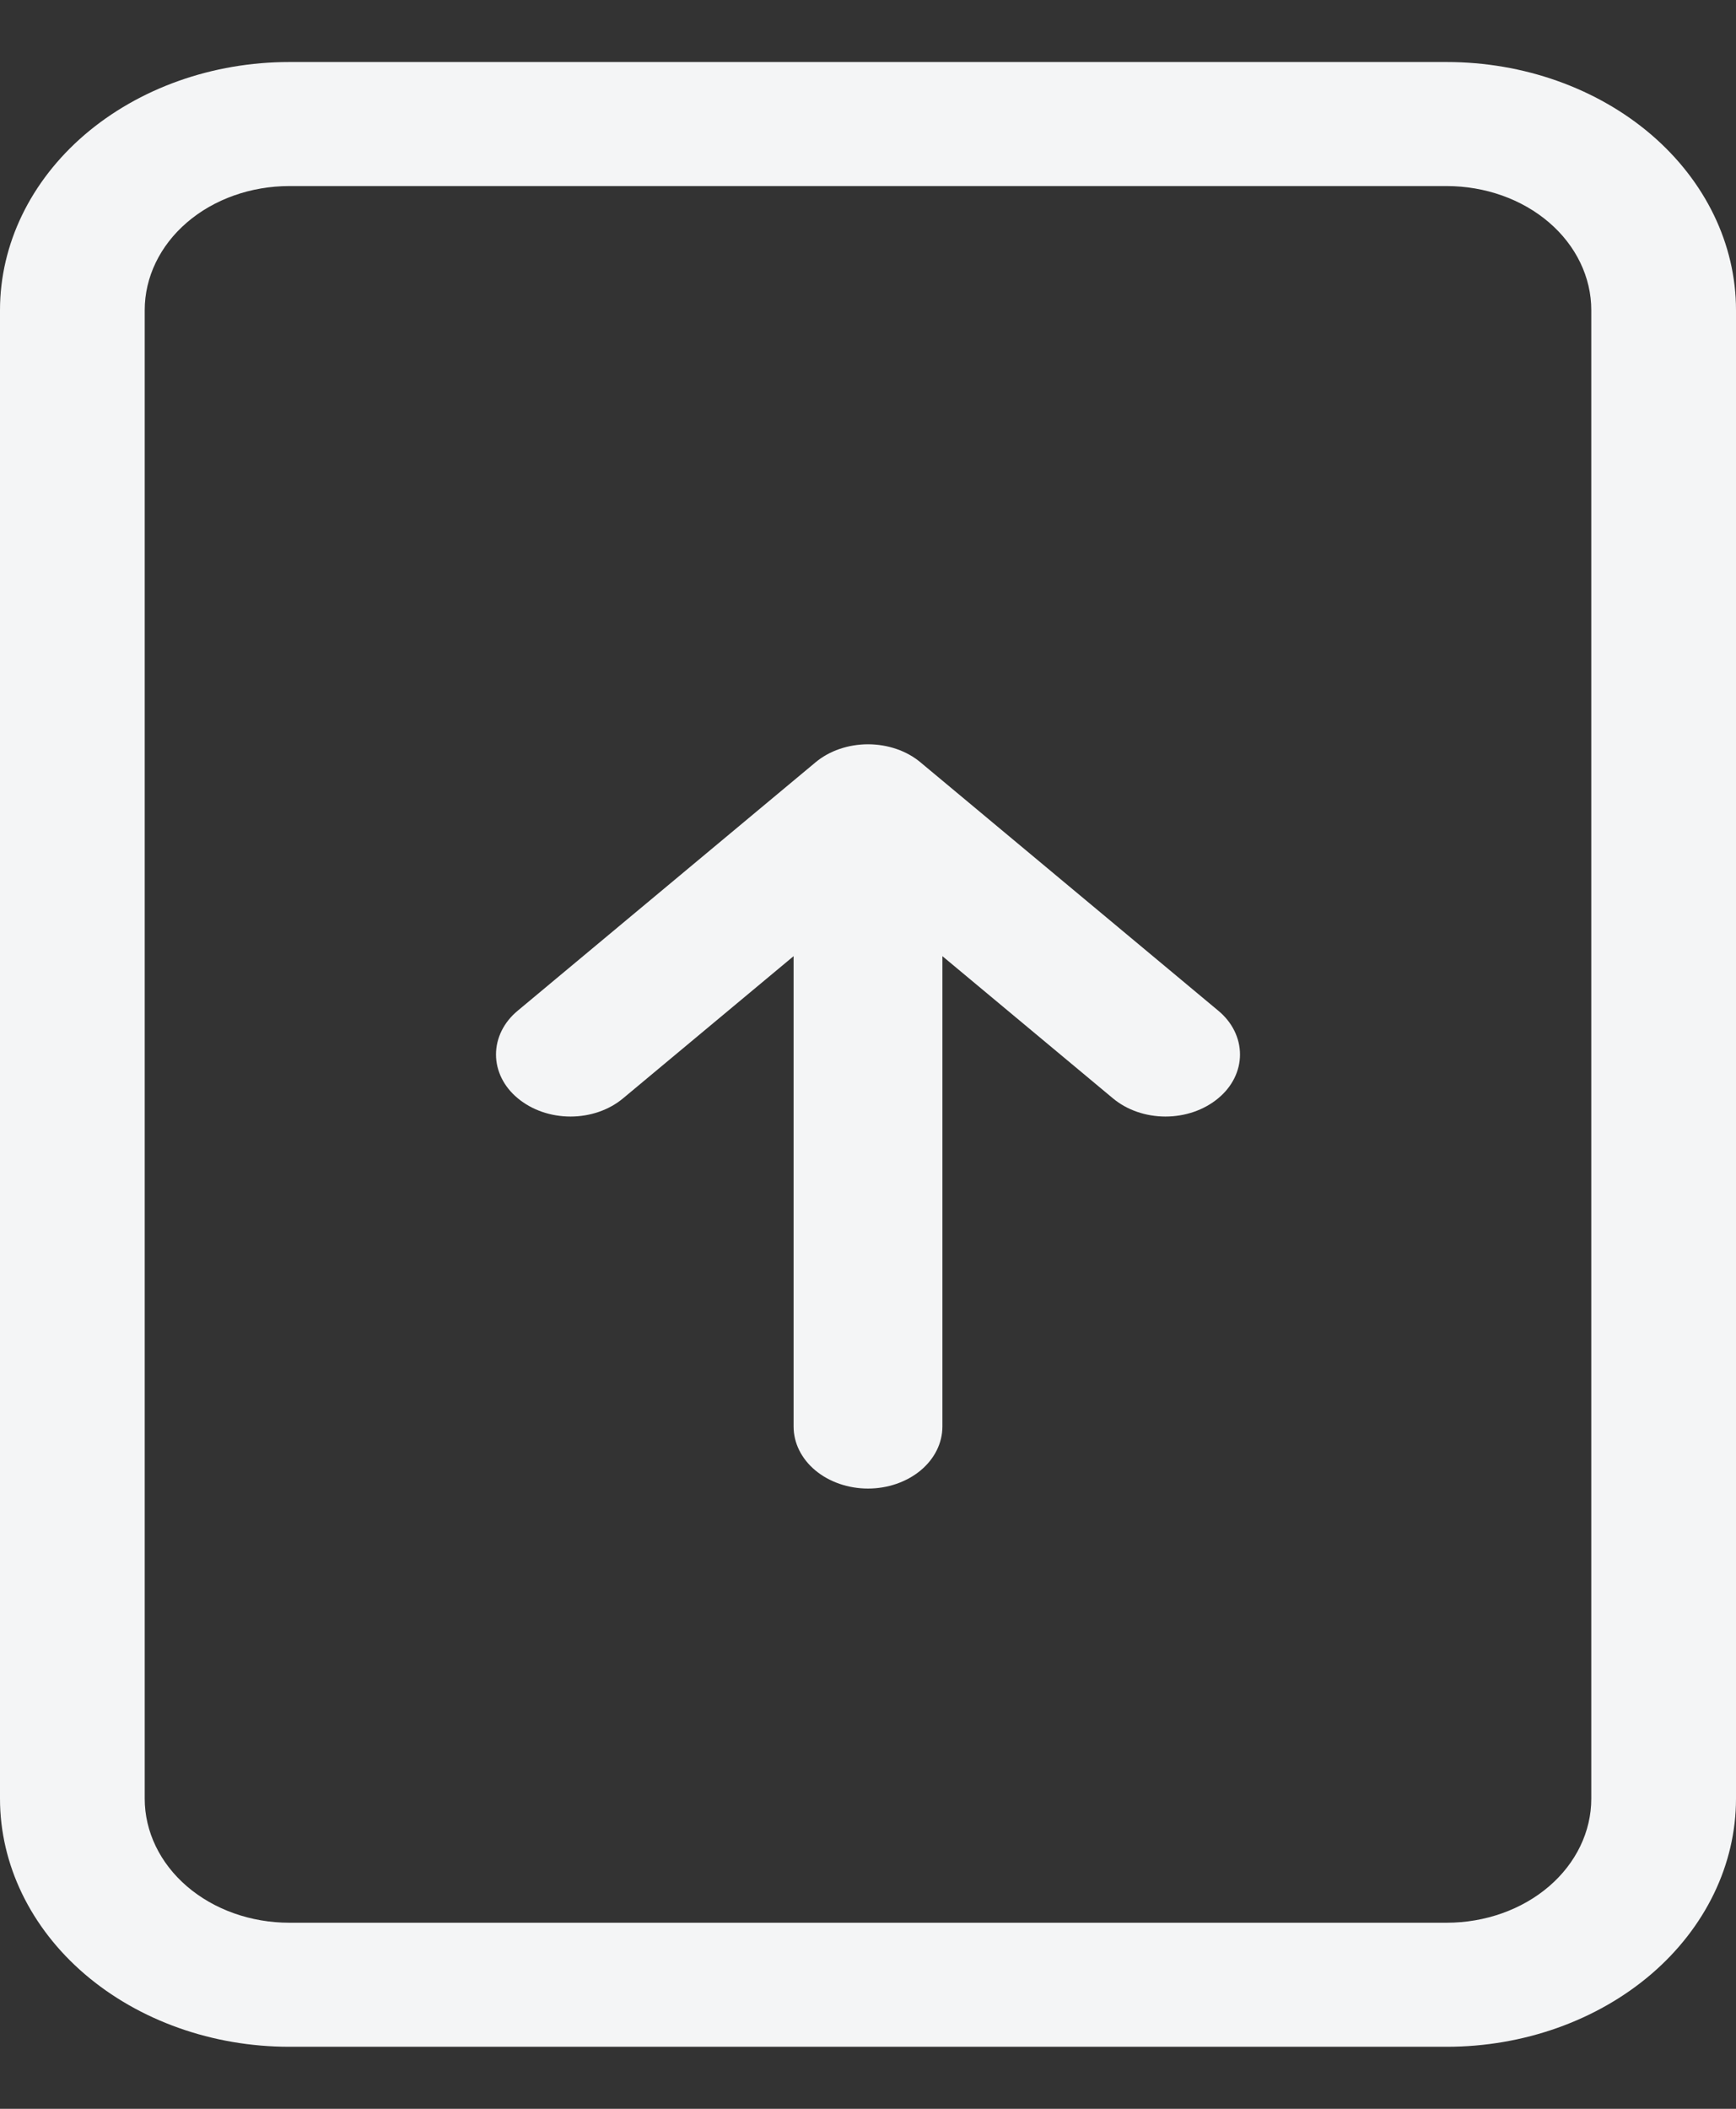 <svg width="14" height="17" viewBox="0 0 14 17" fill="none" xmlns="http://www.w3.org/2000/svg">
<rect x="0" y="0" width="14" height="17" fill="#333333" stroke="none"/>
<g id="Group 9761">
<path id="Vector" d="M2.333 0.5C1.714 0.5 1.121 0.711 0.683 1.086C0.246 1.461 0 1.97 0 2.5V14.5C0 15.03 0.246 15.539 0.683 15.914C1.121 16.289 1.714 16.5 2.333 16.5H11.667C12.286 16.5 12.879 16.289 13.317 15.914C13.754 15.539 14 15.03 14 14.5V2.5C14 1.97 13.754 1.461 13.317 1.086C12.879 0.711 12.286 0.5 11.667 0.5H2.333ZM2.333 1.5H11.667C11.976 1.5 12.273 1.605 12.492 1.793C12.71 1.98 12.833 2.235 12.833 2.5V14.5C12.833 14.765 12.71 15.02 12.492 15.207C12.273 15.395 11.976 15.5 11.667 15.5H2.333C2.024 15.5 1.727 15.395 1.508 15.207C1.29 15.02 1.167 14.765 1.167 14.5V2.5C1.167 2.235 1.29 1.98 1.508 1.793C1.727 1.605 2.024 1.5 2.333 1.5Z" fill="#F4F5F6"/>
<path id="Vector_2" d="M7 12C7.159 12 7.312 11.947 7.424 11.854C7.537 11.76 7.6 11.633 7.6 11.5V7.708L8.975 8.854C9.087 8.948 9.24 9.001 9.399 9.001C9.559 9.001 9.711 8.948 9.824 8.854C9.937 8.761 10 8.633 10 8.501C10 8.368 9.937 8.24 9.824 8.147L7.425 6.147C7.369 6.1 7.303 6.063 7.23 6.038C7.157 6.013 7.079 6 7 6C6.921 6 6.843 6.013 6.77 6.038C6.697 6.063 6.631 6.1 6.575 6.147L4.176 8.147C4.063 8.24 4 8.368 4 8.501C4 8.633 4.063 8.761 4.176 8.854C4.289 8.948 4.441 9.001 4.601 9.001C4.76 9.001 4.913 8.948 5.025 8.854L6.4 7.708V11.5C6.4 11.633 6.463 11.76 6.576 11.854C6.688 11.947 6.841 12 7 12Z" fill="#F4F5F6"/>
</g>
</svg>
